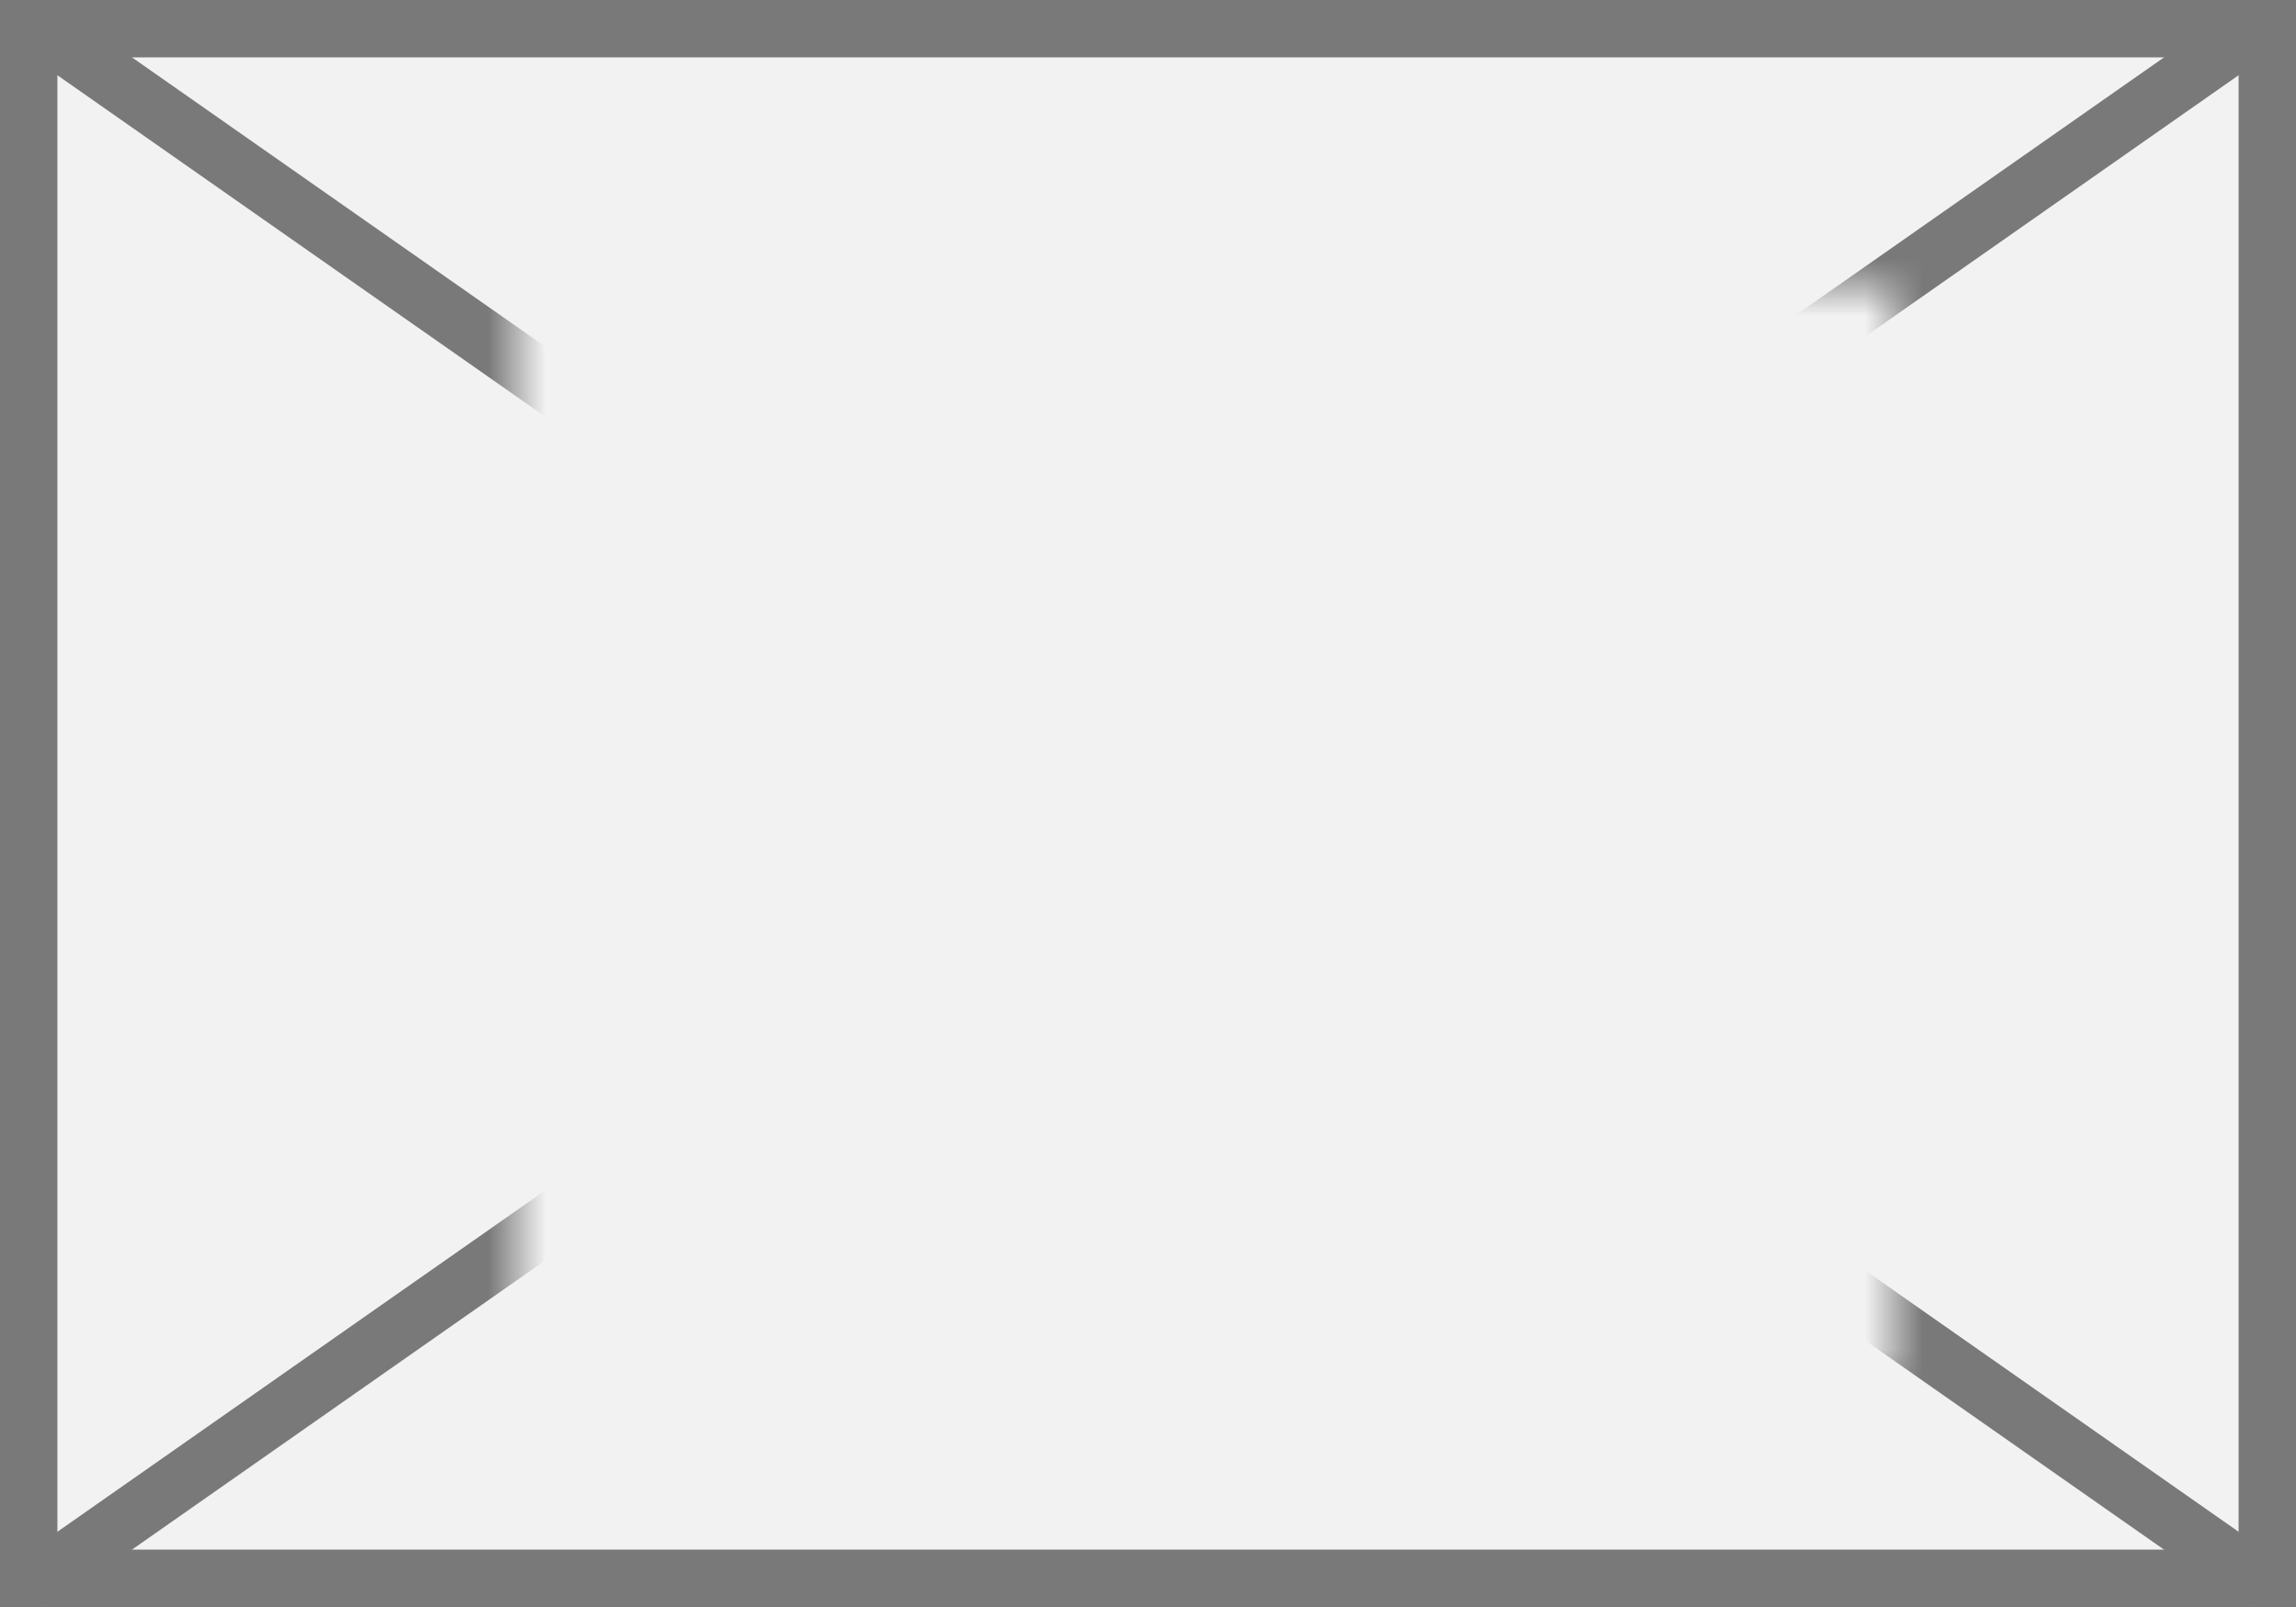 ﻿<?xml version="1.0" encoding="utf-8"?>
<svg version="1.1" xmlns:xlink="http://www.w3.org/1999/xlink" width="40px" height="28px" xmlns="http://www.w3.org/2000/svg">
  <rect width="100%" height="100%" fill="#333333" stroke="none"/>
  <defs>
    <mask fill="white" id="clip243">
      <path d="M 238 111  L 262 111  L 262 130  L 238 130  Z M 229 106  L 269 106  L 269 134  L 229 134  Z " fill-rule="evenodd" />
    </mask>
  </defs>
  <g transform="matrix(1 0 0 1 -229 -106 )">
    <path d="M 229.5 106.5  L 268.5 106.5  L 268.5 133.5  L 229.5 133.5  L 229.5 106.5  Z " fill-rule="nonzero" fill="#f2f2f2" stroke="none" />
    <path d="M 229.5 106.5  L 268.5 106.5  L 268.5 133.5  L 229.5 133.5  L 229.5 106.5  Z " stroke-width="1" stroke="#797979" fill="none" />
    <path d="M 229.585 106.41  L 268.415 133.59  M 268.415 106.41  L 229.585 133.59  " stroke-width="1" stroke="#797979" fill="none" mask="url(#clip243)" />
  </g>
</svg>